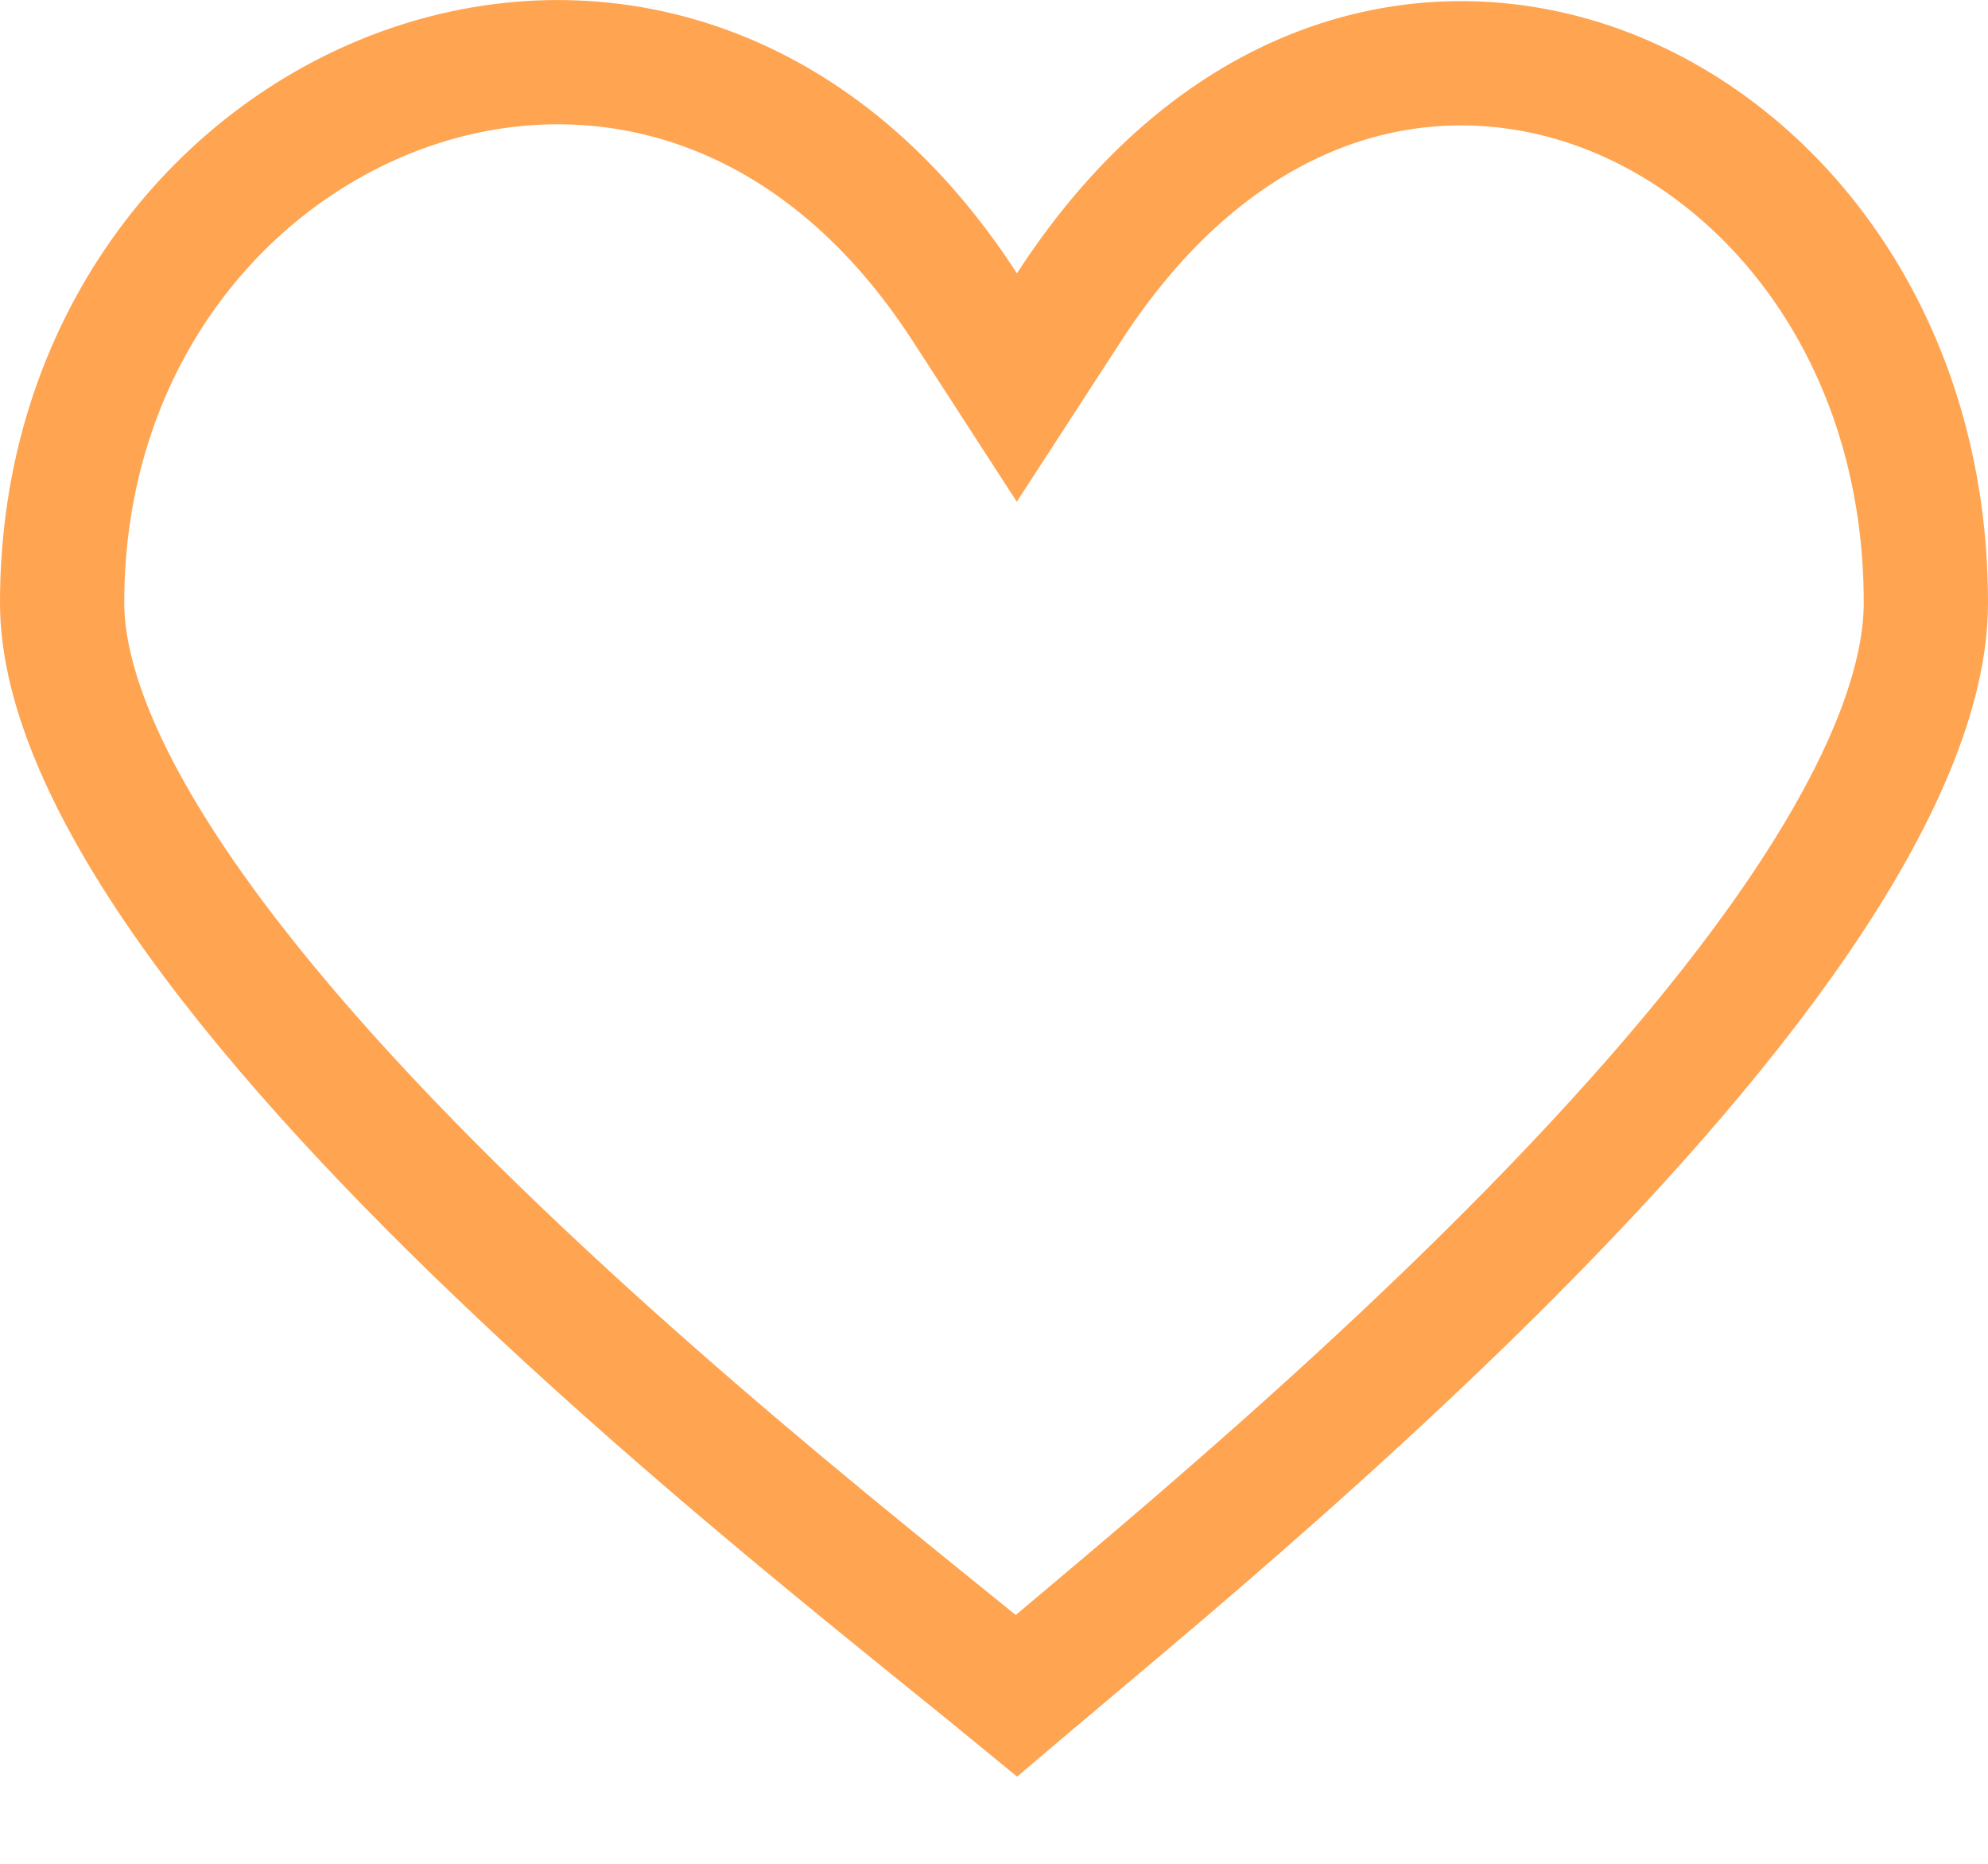 <svg width="16" height="15" viewBox="0 0 16 15" fill="none" xmlns="http://www.w3.org/2000/svg">
<path d="M3.247 0.721C4.735 0.184 6.537 0.575 7.765 2.472L8.184 3.119L8.604 2.472C9.841 0.564 11.553 0.201 12.93 0.729C14.338 1.271 15.5 2.784 15.5 4.851C15.5 5.55 15.126 6.422 14.462 7.393C13.808 8.349 12.919 9.334 11.995 10.25C11.073 11.163 10.128 11.995 9.367 12.645C8.986 12.97 8.655 13.246 8.393 13.468C8.317 13.531 8.246 13.592 8.18 13.648C8.109 13.59 8.034 13.527 7.954 13.462C7.678 13.238 7.338 12.965 6.938 12.638C6.142 11.988 5.151 11.155 4.183 10.241C3.212 9.325 2.278 8.339 1.59 7.383C0.89 6.41 0.5 5.542 0.5 4.851C0.5 2.786 1.736 1.266 3.247 0.721Z" stroke="#FFA451"/>
</svg>

